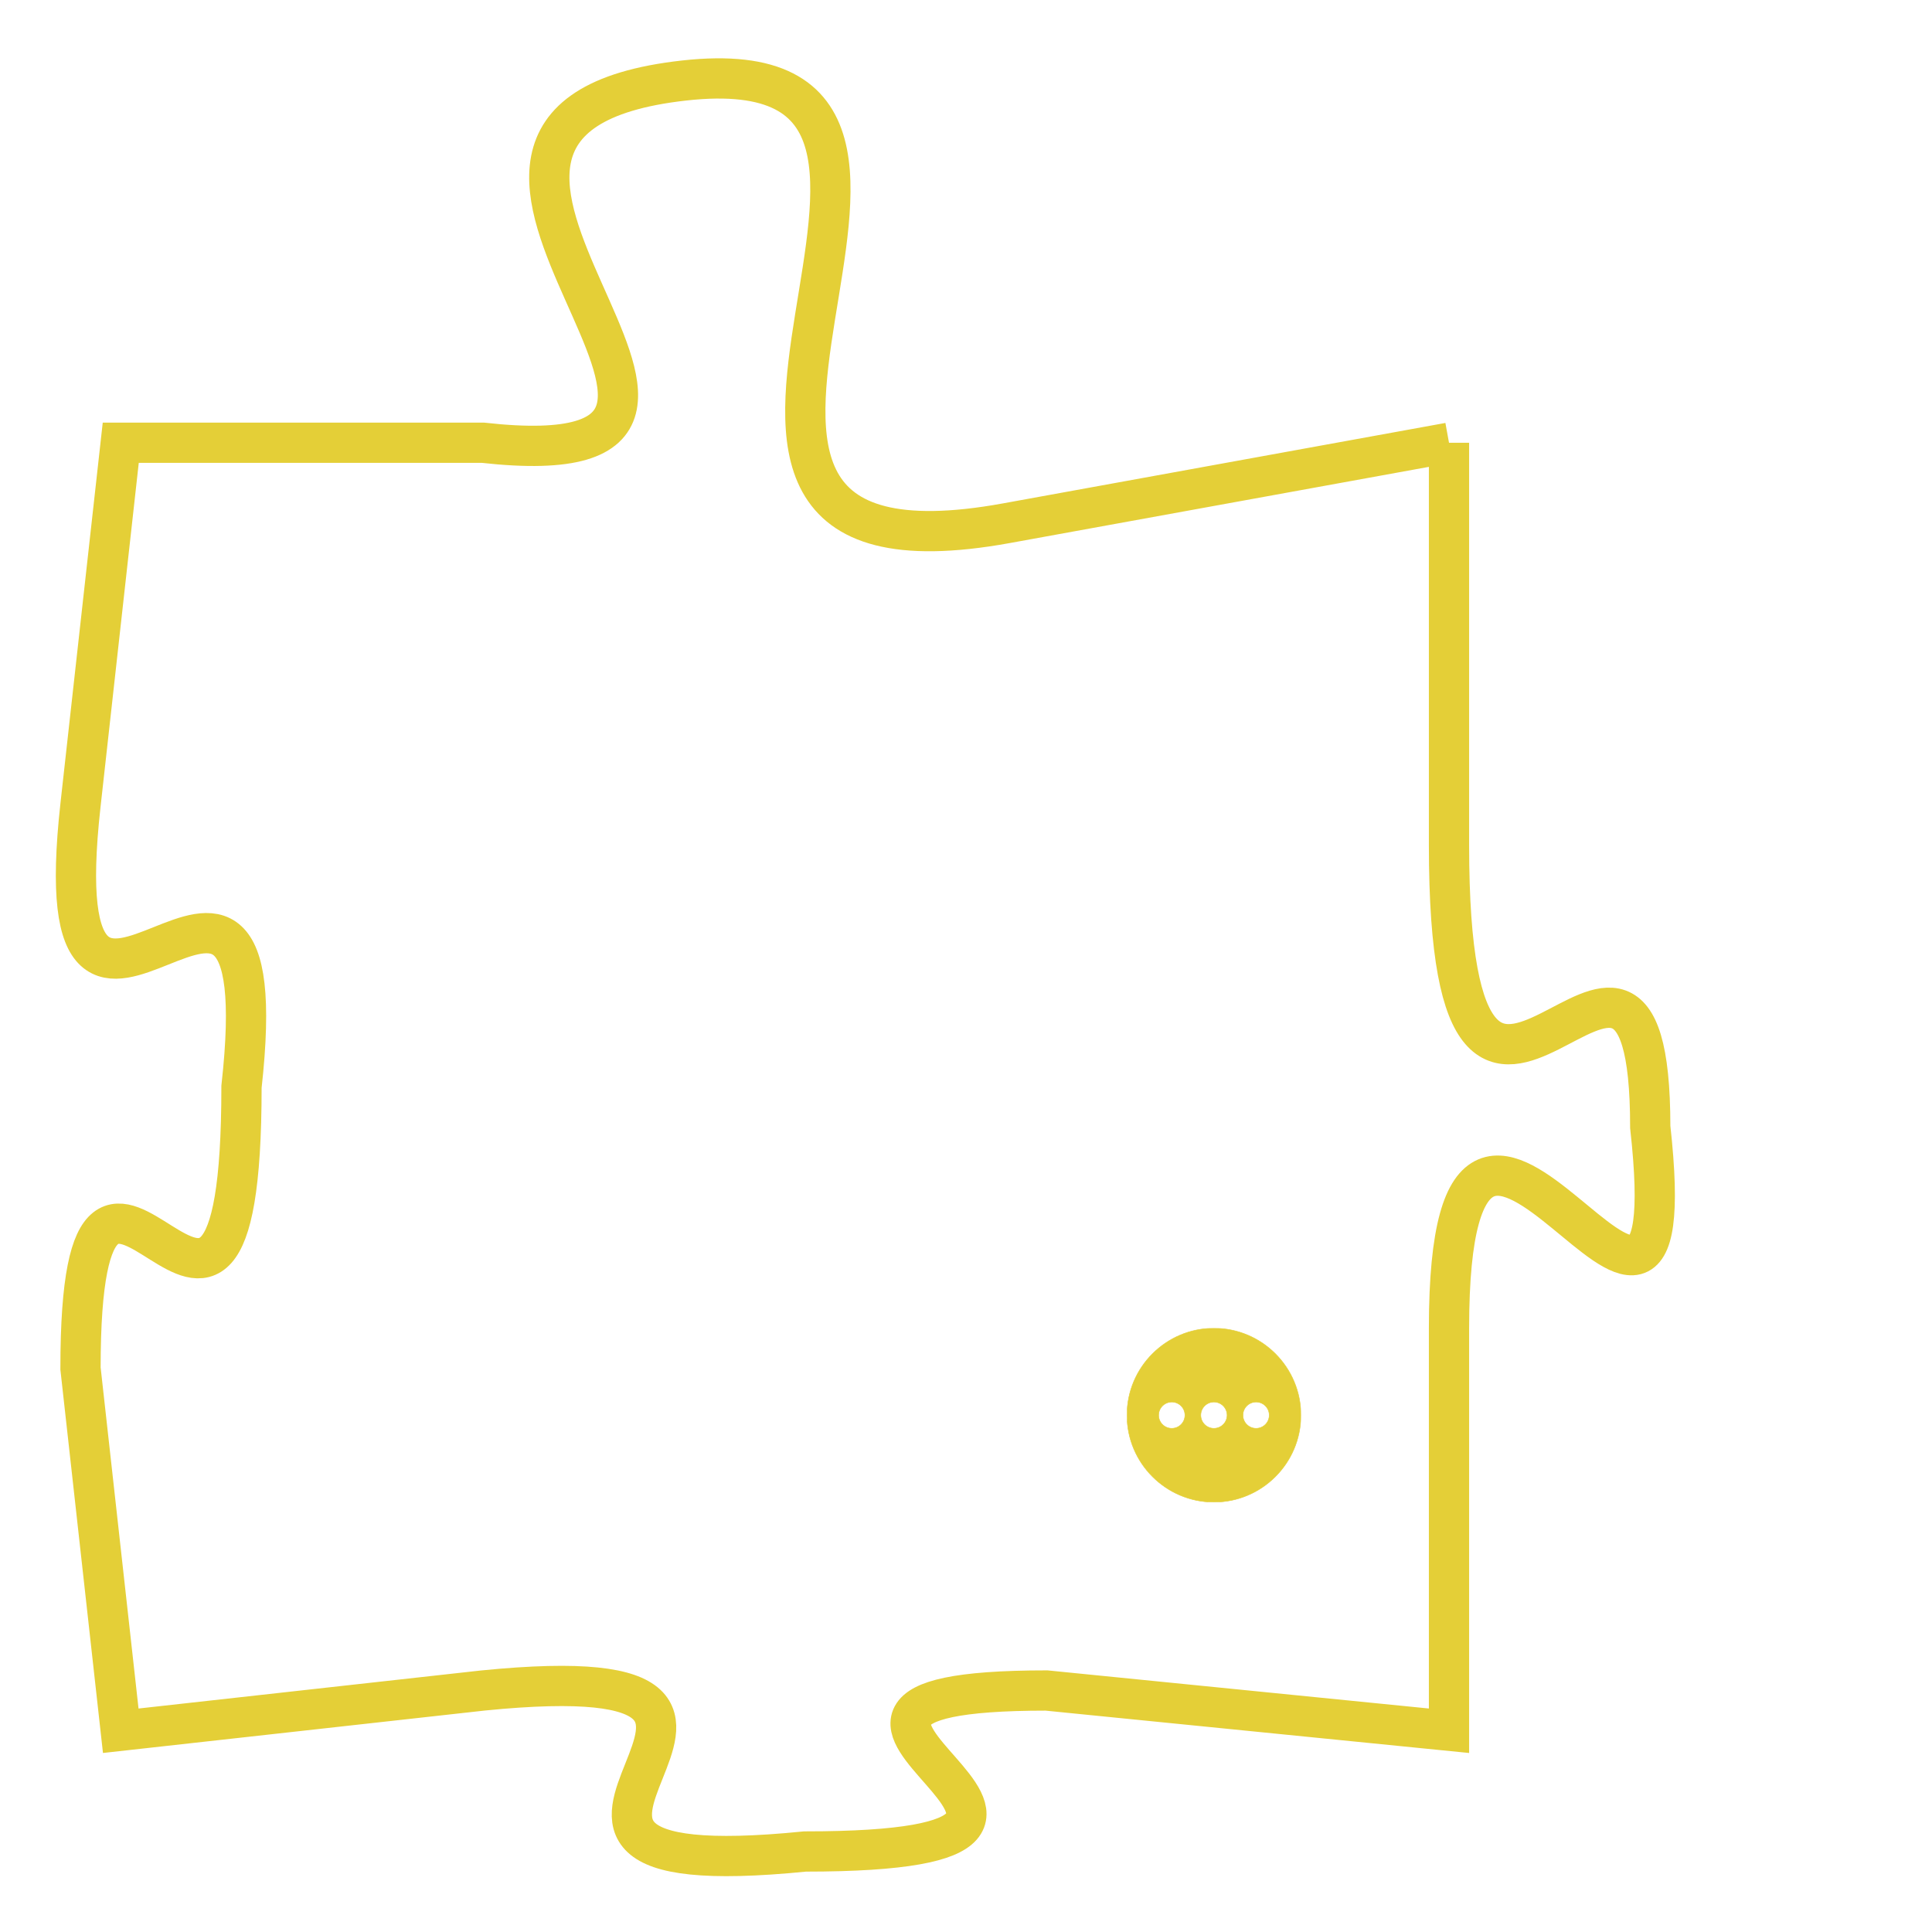 <svg version="1.1" xmlns="http://www.w3.org/2000/svg" xmlns:xlink="http://www.w3.org/1999/xlink" fill="transparent" x="0" y="0" width="350" height="350" preserveAspectRatio="xMinYMin slice"><style type="text/css">.links{fill:transparent;stroke: #E4CF37;}.links:hover{fill:#63D272; opacity:0.4;}</style><defs><g id="allt"><path id="t1007" d="M3234,224 L3223,226 C3212,228 3224,214 3215,215 C3206,216 3219,225 3210,224 L3201,224 3201,224 L3200,233 C3199,242 3205,231 3204,240 C3204,250 3200,238 3200,247 L3201,256 3201,256 L3210,255 C3220,254 3208,260 3218,259 C3228,259 3215,255 3224,255 L3234,256 3234,256 L3234,246 C3234,236 3240,250 3239,241 C3239,233 3234,245 3234,234 L3234,224"/></g><clipPath id="c" clipRule="evenodd" fill="transparent"><use href="#t1007"/></clipPath></defs><svg viewBox="3198 213 43 48" preserveAspectRatio="xMinYMin meet"><svg width="4380" height="2430"><g><image crossorigin="anonymous" x="0" y="0" href="https://nftpuzzle.license-token.com/assets/completepuzzle.svg" width="100%" height="100%" /><g class="links"><use href="#t1007"/></g></g></svg><svg x="3226" y="246" height="9%" width="9%" viewBox="0 0 330 330"><g><a xlink:href="https://nftpuzzle.license-token.com/" class="links"><title>See the most innovative NFT based token software licensing project</title><path fill="#E4CF37" id="more" d="M165,0C74.019,0,0,74.019,0,165s74.019,165,165,165s165-74.019,165-165S255.981,0,165,0z M85,190 c-13.785,0-25-11.215-25-25s11.215-25,25-25s25,11.215,25,25S98.785,190,85,190z M165,190c-13.785,0-25-11.215-25-25 s11.215-25,25-25s25,11.215,25,25S178.785,190,165,190z M245,190c-13.785,0-25-11.215-25-25s11.215-25,25-25 c13.785,0,25,11.215,25,25S258.785,190,245,190z"></path></a></g></svg></svg></svg>
